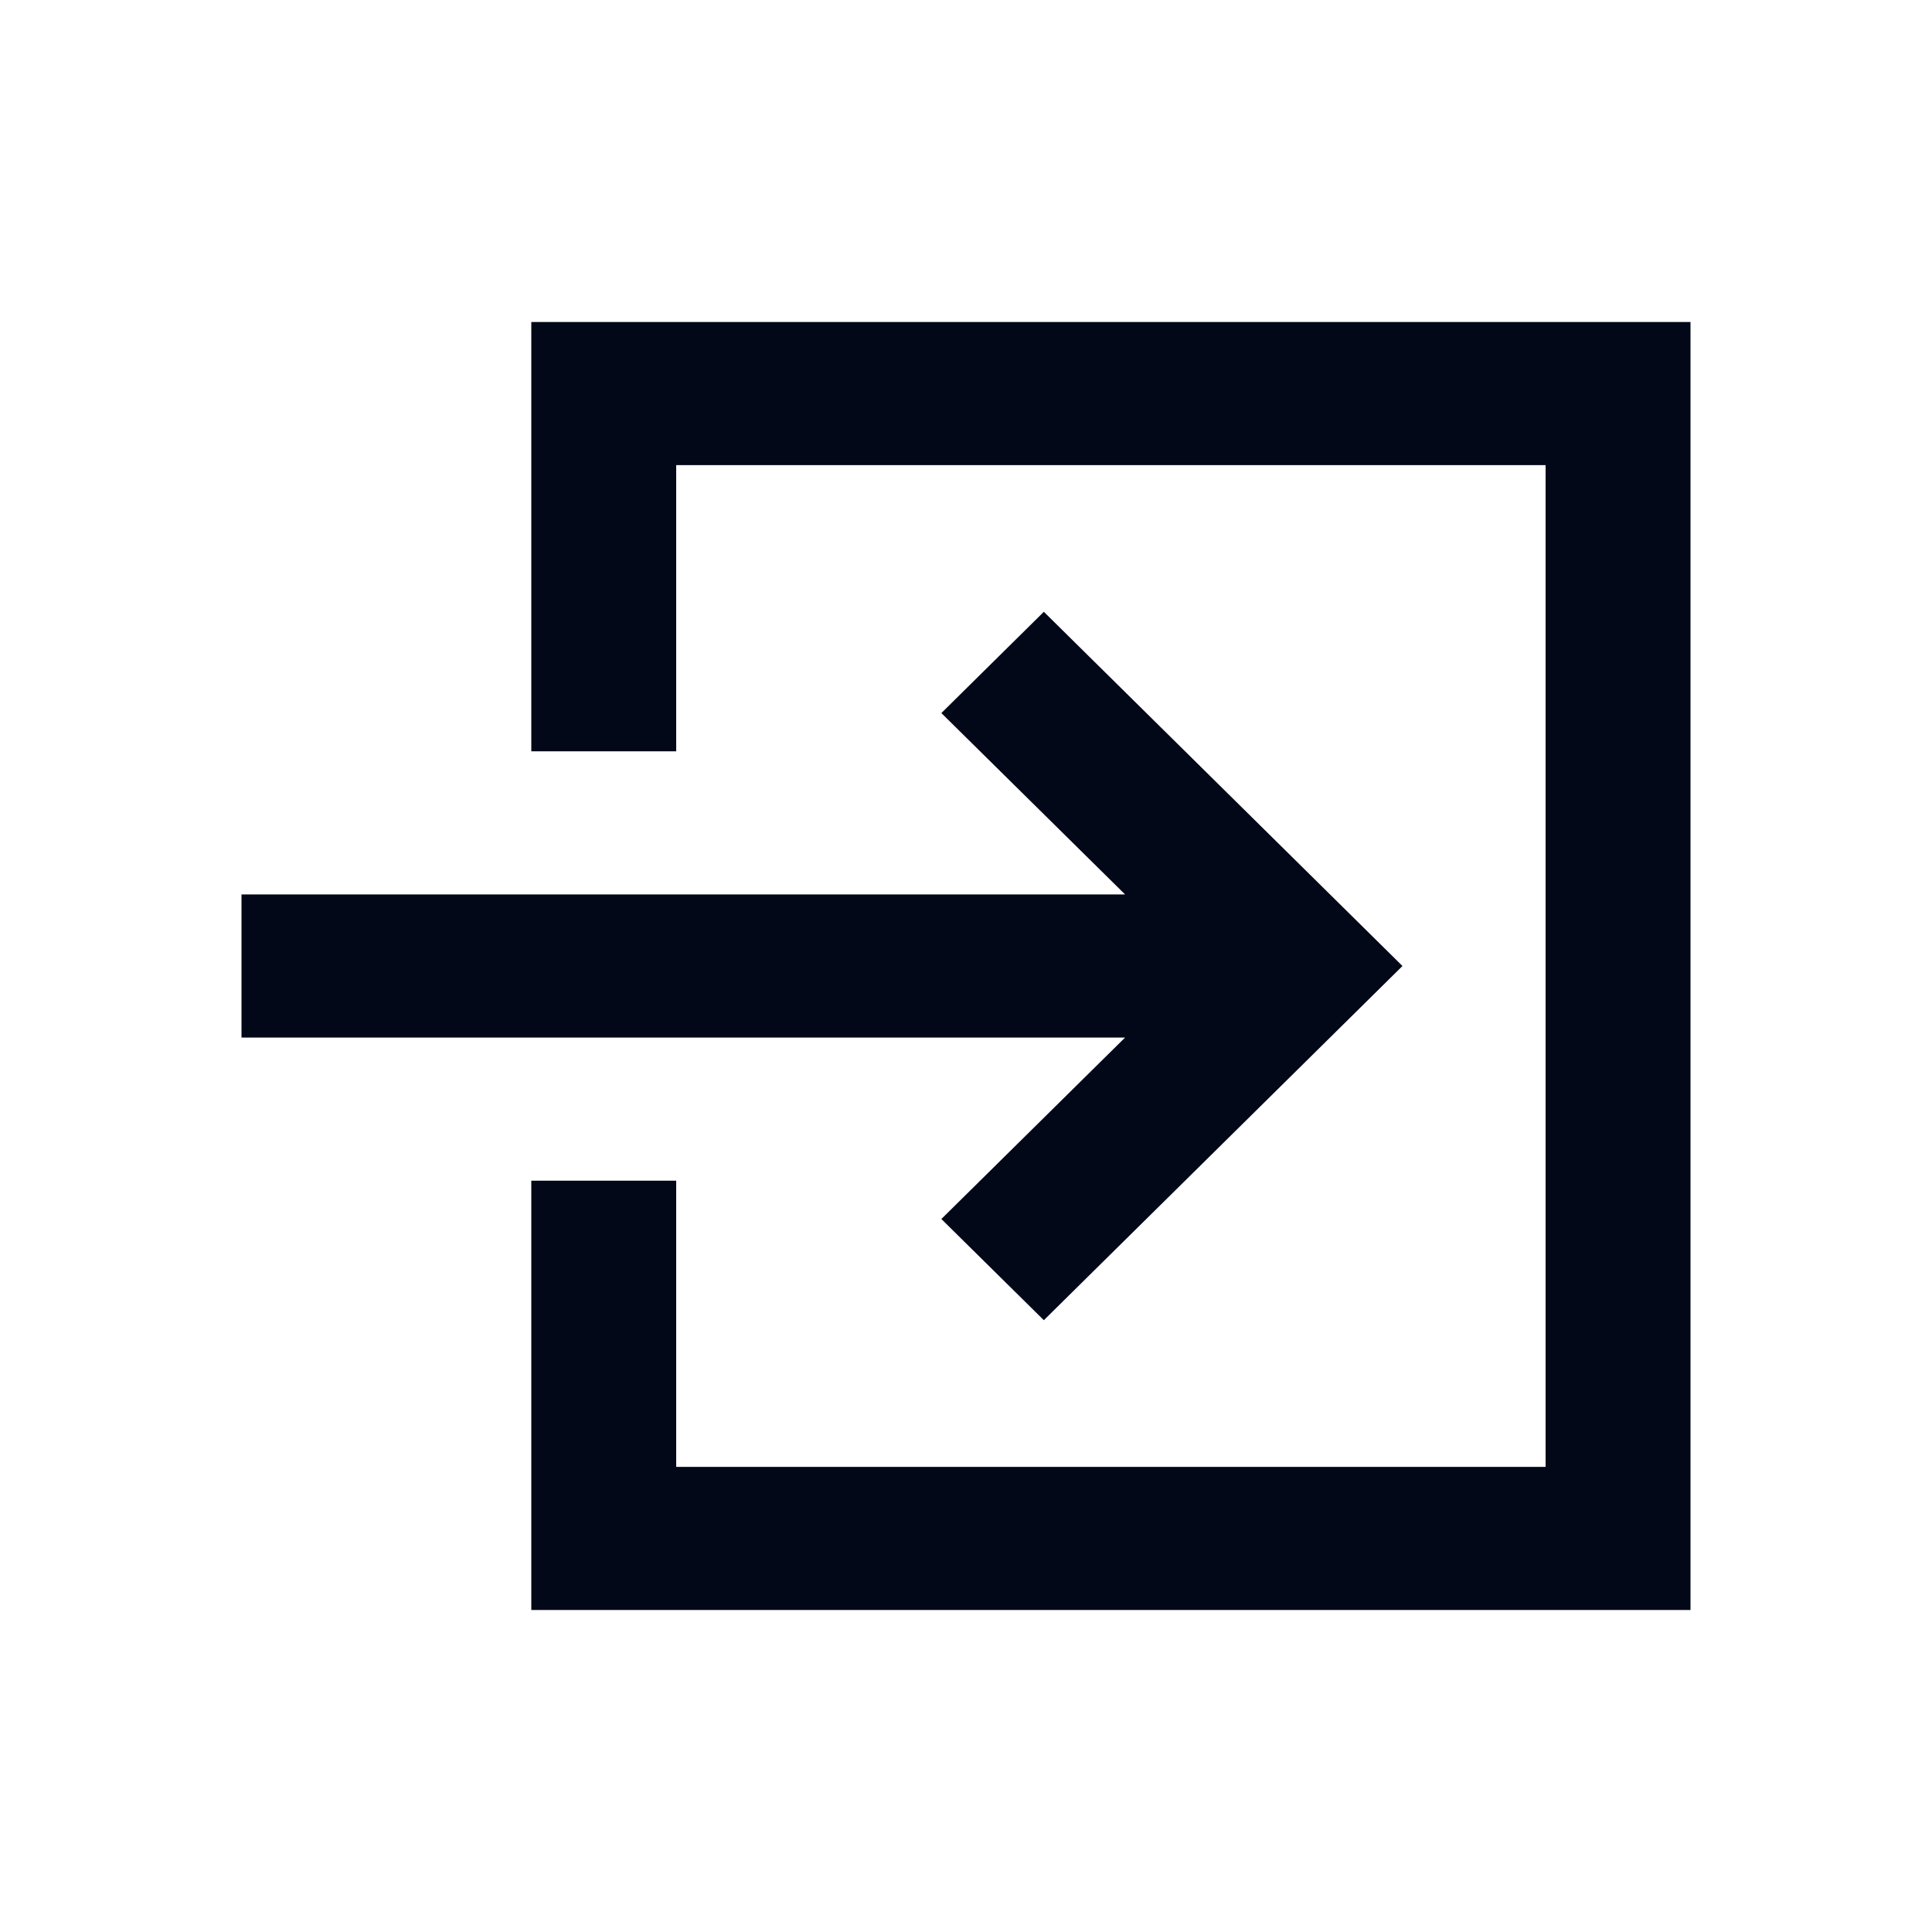 <svg width="24" height="24" viewBox="0 0 24 24" fill="none" xmlns="http://www.w3.org/2000/svg">
<path fill-rule="evenodd" clip-rule="evenodd" d="M8.4 5.778H19.2V18.222H8.4V14.667H6.6V20H21V4H6.6V9.333H8.4V5.778ZM11.694 15.143L12.967 16.4L17.422 12L12.967 7.6L11.694 8.858L13.976 11.111H3V12.889H13.976L11.694 15.143Z" fill="#020818"/>
</svg>
